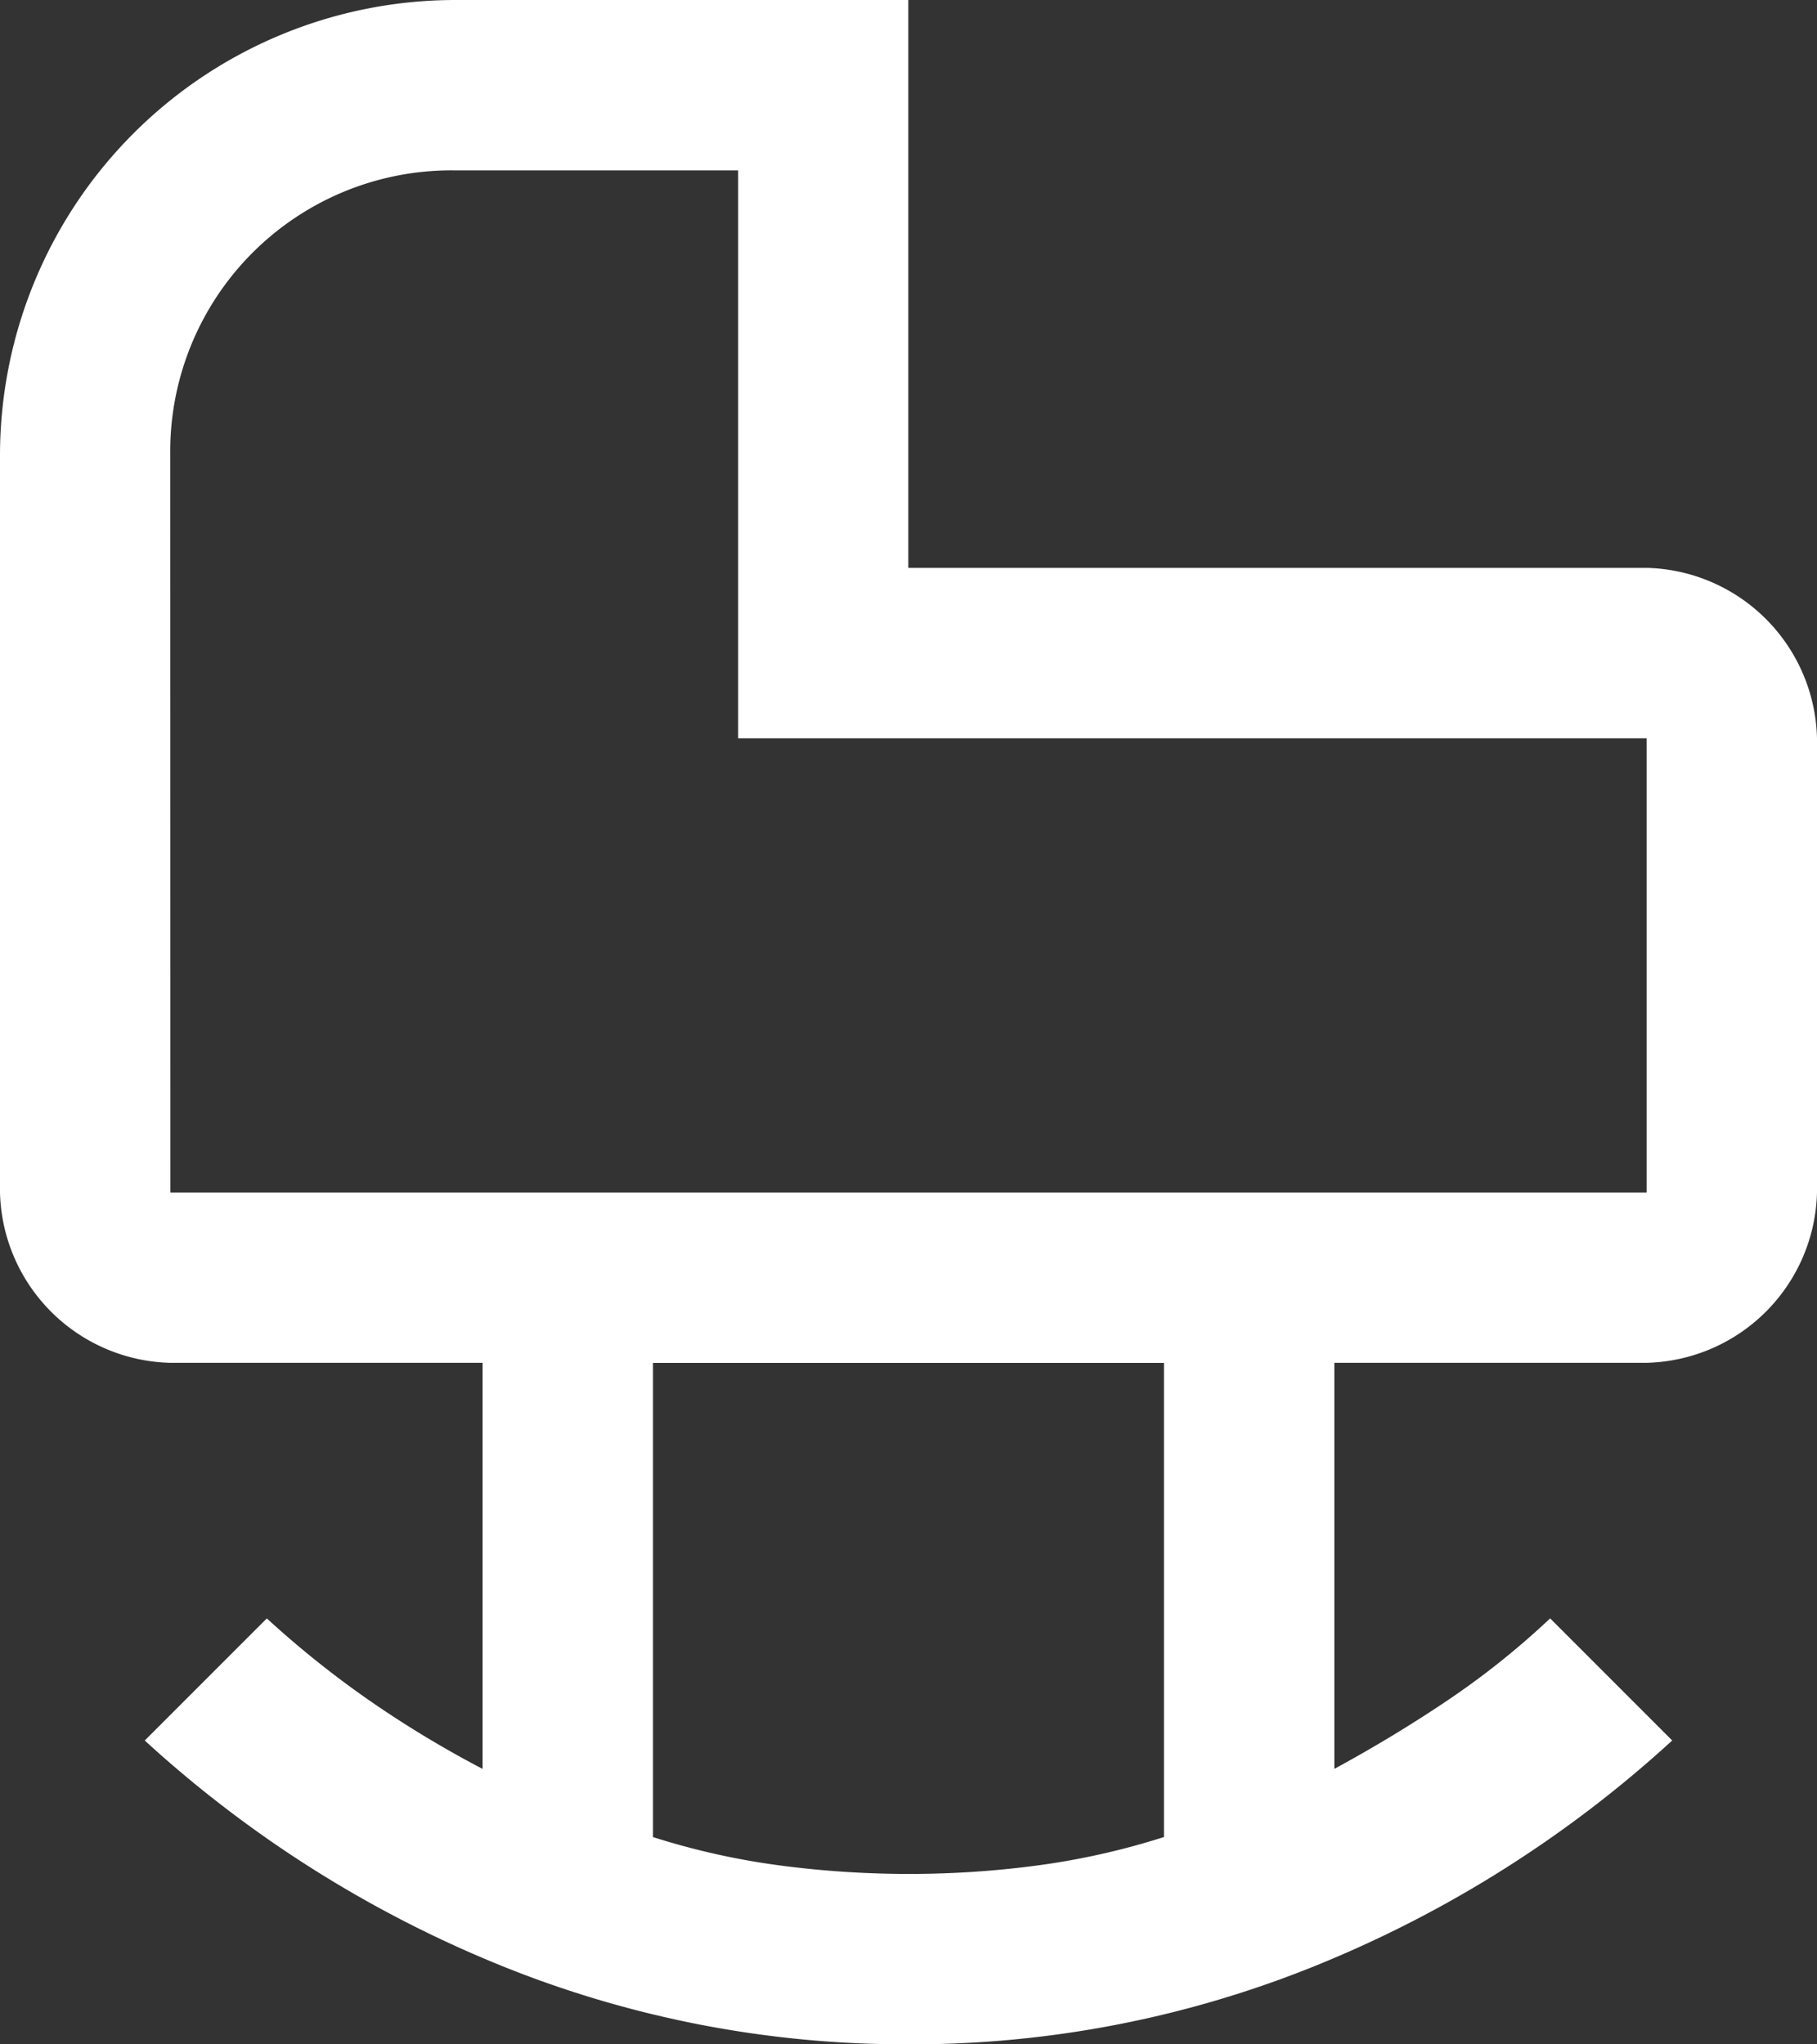 <svg xmlns="http://www.w3.org/2000/svg" width="60.414" height="67.965" viewBox="0 0 60.414 67.965"><rect x="0" y="0" width="60.414" height="67.965" fill="#333333" stroke="none"/><path d="M165.664,295.646H214.75v-15.1H184.543V261.664H175.1a9.348,9.348,0,0,0-9.44,9.44ZM190.23,318.3a32.285,32.285,0,0,0,4.271-.283,24.516,24.516,0,0,0,4.2-.944V301.31H181.711v15.764a24.446,24.446,0,0,0,4.224.944A32.82,32.82,0,0,0,190.23,318.3Zm-.024,5.664a35.768,35.768,0,0,1-13.612-2.643,39.49,39.49,0,0,1-11.781-7.457l4.059-4.059a32.33,32.33,0,0,0,3.407,2.726,35.4,35.4,0,0,0,3.767,2.277v-13.5H165.664A5.807,5.807,0,0,1,160,295.646V271.1A15.148,15.148,0,0,1,175.1,256h15.1v18.879H214.75a5.807,5.807,0,0,1,5.664,5.664v15.1a5.807,5.807,0,0,1-5.664,5.664H204.366v13.5q1.966-1.067,3.768-2.28a26.79,26.79,0,0,0,3.407-2.723l4.059,4.059a39.489,39.489,0,0,1-11.781,7.457A35.768,35.768,0,0,1,190.207,323.965ZM190.207,278.655Z" transform="translate(-160 -256)" fill="#fff"/></svg>